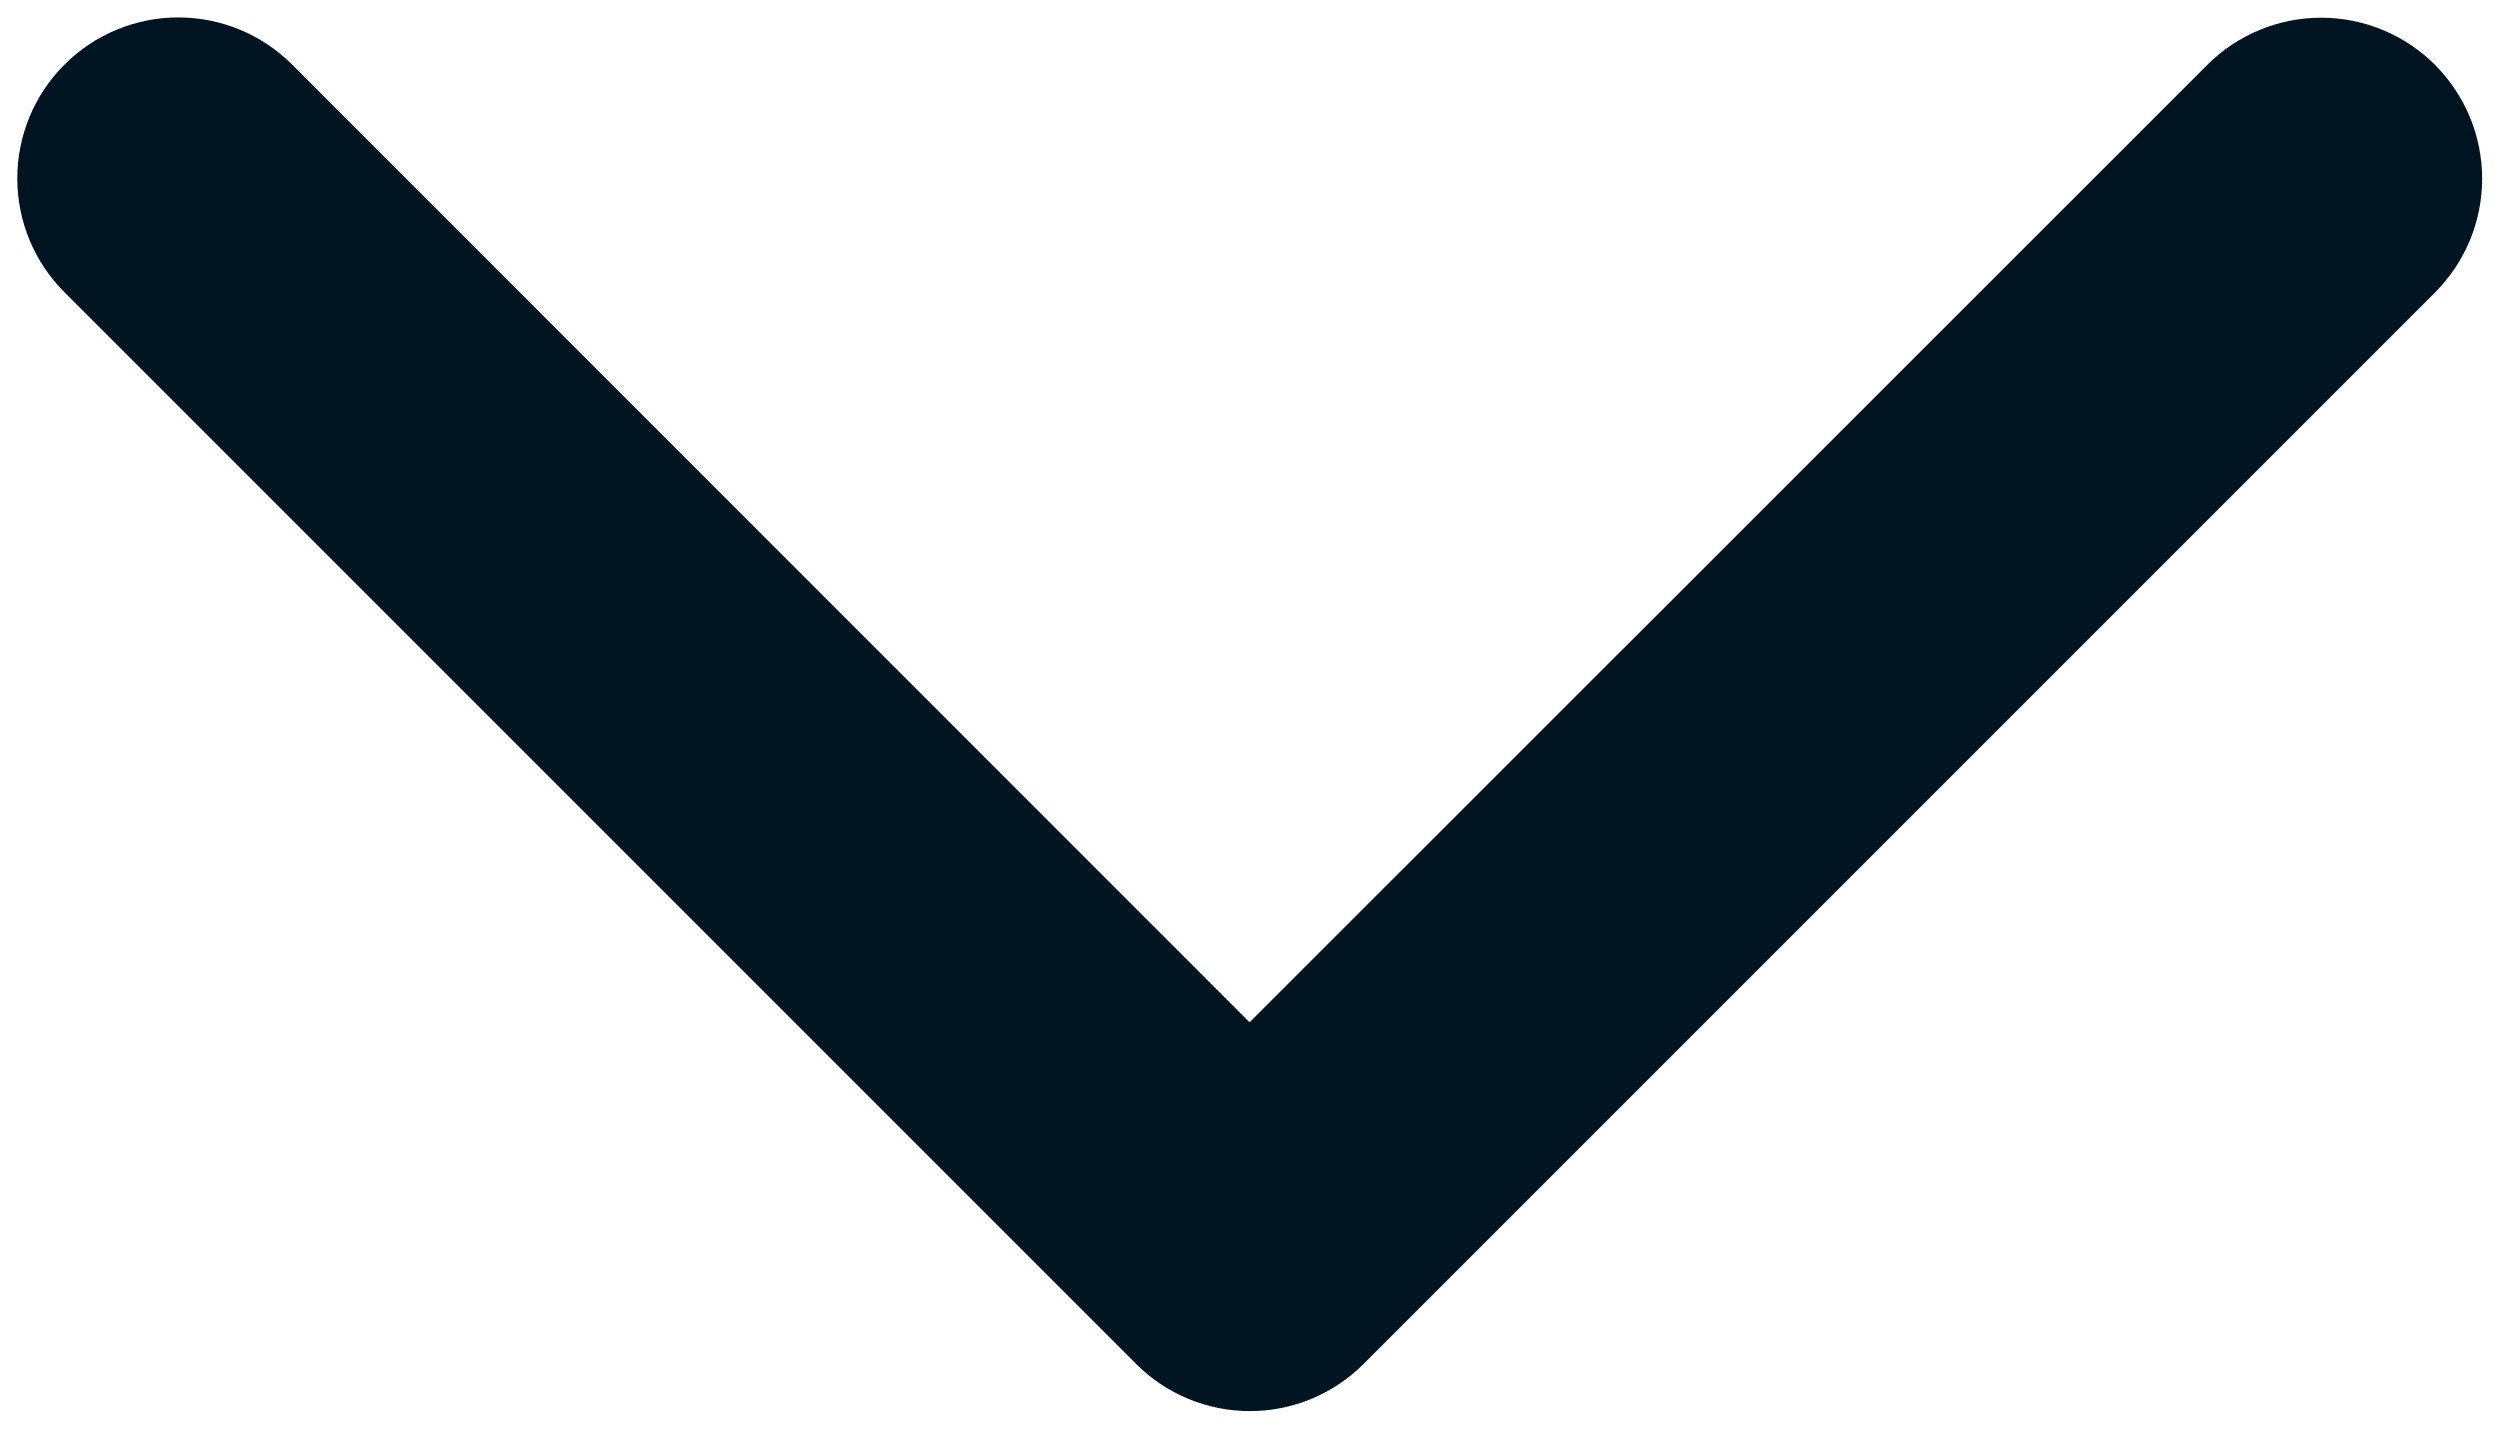 <svg width="70" height="40" viewBox="0 0 70 40" fill="none" xmlns="http://www.w3.org/2000/svg">
<path d="M31.805 38.184L1.805 8.184C0.959 7.338 0.484 6.192 0.484 4.996C0.484 3.801 0.959 2.654 1.805 1.809C2.65 0.963 3.797 0.488 4.992 0.488C6.188 0.488 7.334 0.963 8.18 1.809L34.988 28.625L61.805 1.816C62.223 1.397 62.72 1.065 63.267 0.839C63.814 0.612 64.4 0.496 64.992 0.496C65.584 0.496 66.17 0.612 66.717 0.839C67.264 1.065 67.761 1.397 68.18 1.816C68.598 2.235 68.93 2.732 69.157 3.279C69.383 3.825 69.5 4.412 69.5 5.004C69.5 5.596 69.383 6.182 69.157 6.729C68.93 7.276 68.598 7.772 68.18 8.191L38.18 38.191C37.761 38.61 37.264 38.942 36.717 39.169C36.169 39.395 35.583 39.512 34.991 39.511C34.398 39.51 33.812 39.393 33.265 39.165C32.719 38.937 32.222 38.604 31.805 38.184Z" fill="#001422"/>
</svg>
